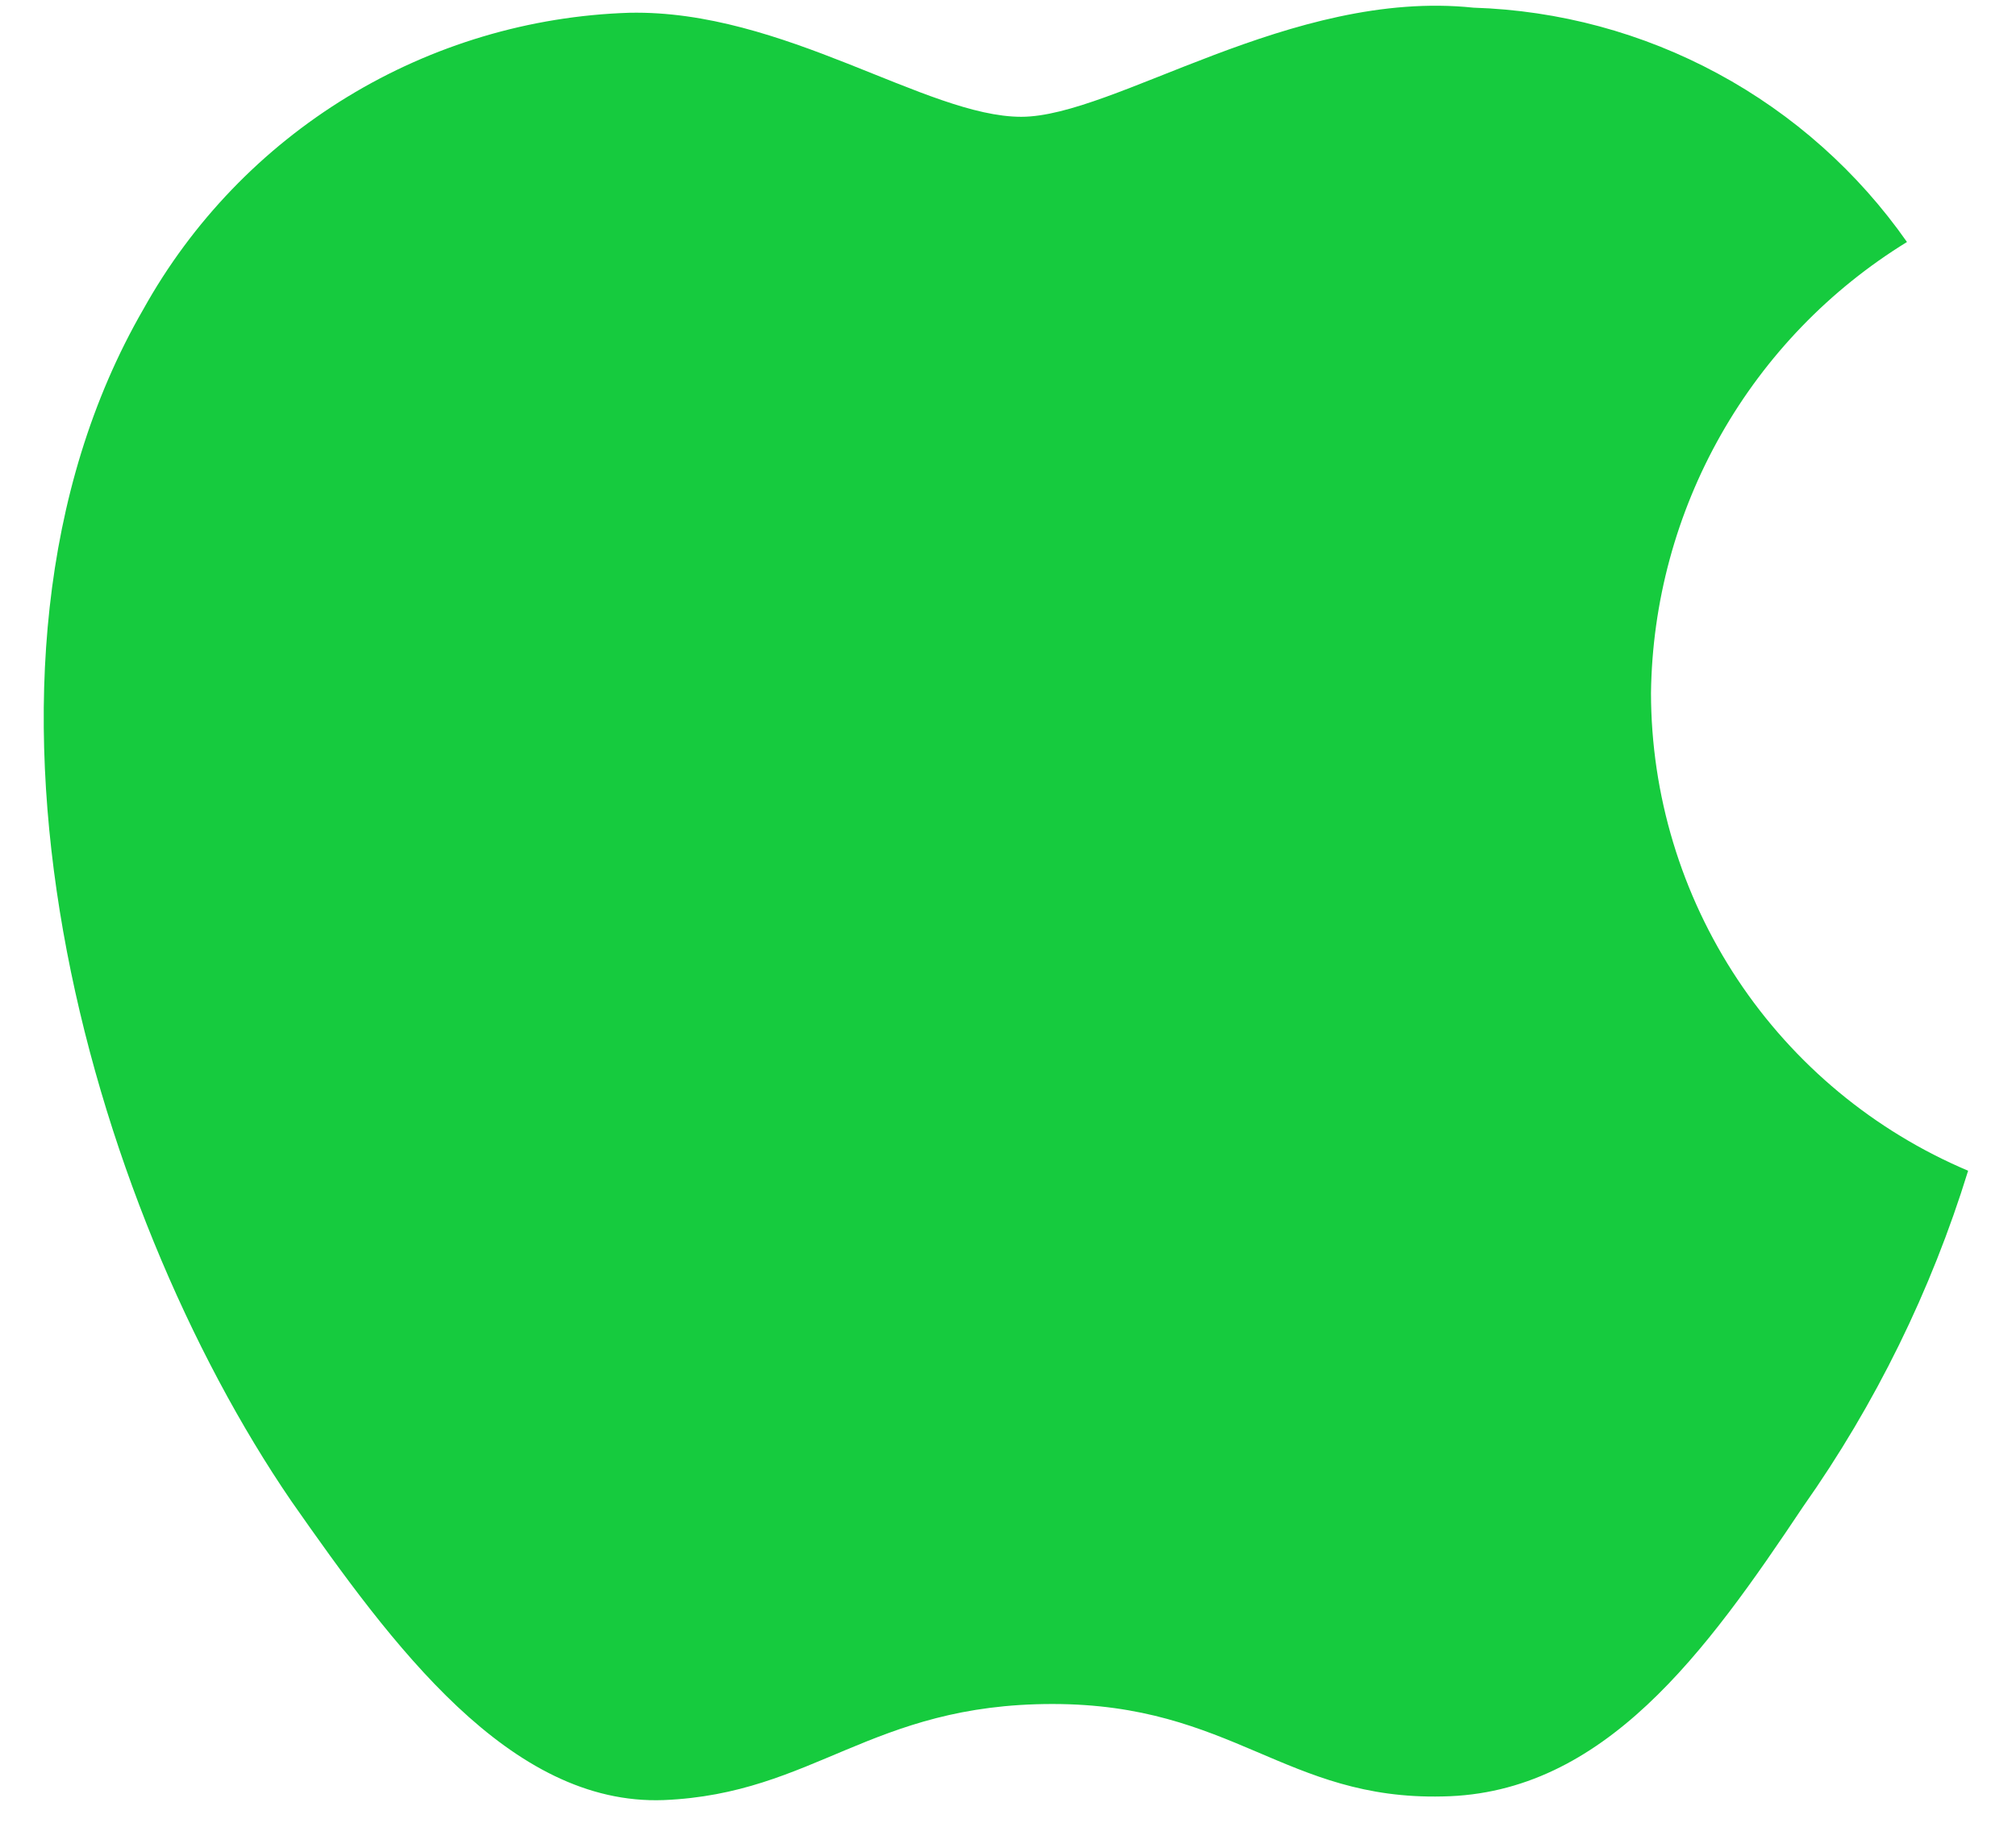 <svg width="36" height="33" viewBox="0 0 36 33" fill="none" xmlns="http://www.w3.org/2000/svg">
<path id="Vector" d="M29.482 12.376C29.503 10.757 29.933 9.17 30.732 7.762C31.532 6.353 32.674 5.17 34.053 4.322C33.177 3.071 32.021 2.041 30.677 1.315C29.333 0.588 27.839 0.185 26.312 0.137C23.055 -0.205 19.897 2.086 18.237 2.086C16.545 2.086 13.99 0.171 11.238 0.228C9.458 0.285 7.723 0.803 6.203 1.73C4.682 2.657 3.428 3.963 2.562 5.519C-1.189 12.014 1.609 21.559 5.202 26.809C7 29.379 9.101 32.251 11.851 32.149C14.541 32.038 15.546 30.433 18.794 30.433C22.011 30.433 22.954 32.149 25.759 32.084C28.646 32.037 30.465 29.502 32.199 26.907C33.491 25.075 34.485 23.051 35.145 20.909C33.467 20.199 32.036 19.012 31.029 17.495C30.022 15.977 29.484 14.197 29.482 12.376Z" fill="#16CB3E"/>
</svg>
